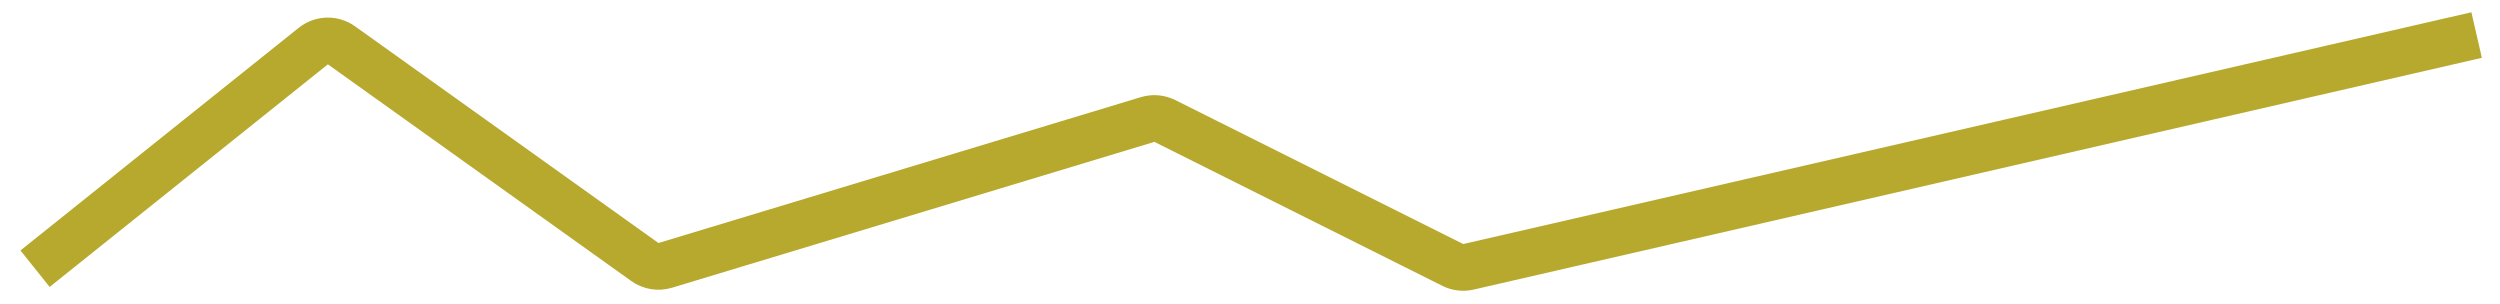 <svg width="107" height="13" viewBox="0 0 107 13" fill="none" xmlns="http://www.w3.org/2000/svg">
<path d="M1.5 11.5L13.409 1.972C13.759 1.693 14.251 1.68 14.615 1.94L27.6 11.214C27.852 11.395 28.174 11.447 28.471 11.358L49.119 5.115C49.364 5.041 49.627 5.064 49.856 5.178L62.179 11.339C62.386 11.443 62.624 11.472 62.85 11.419L106 1.5" stroke="#B7A92D" stroke-width="2"/>
</svg>
